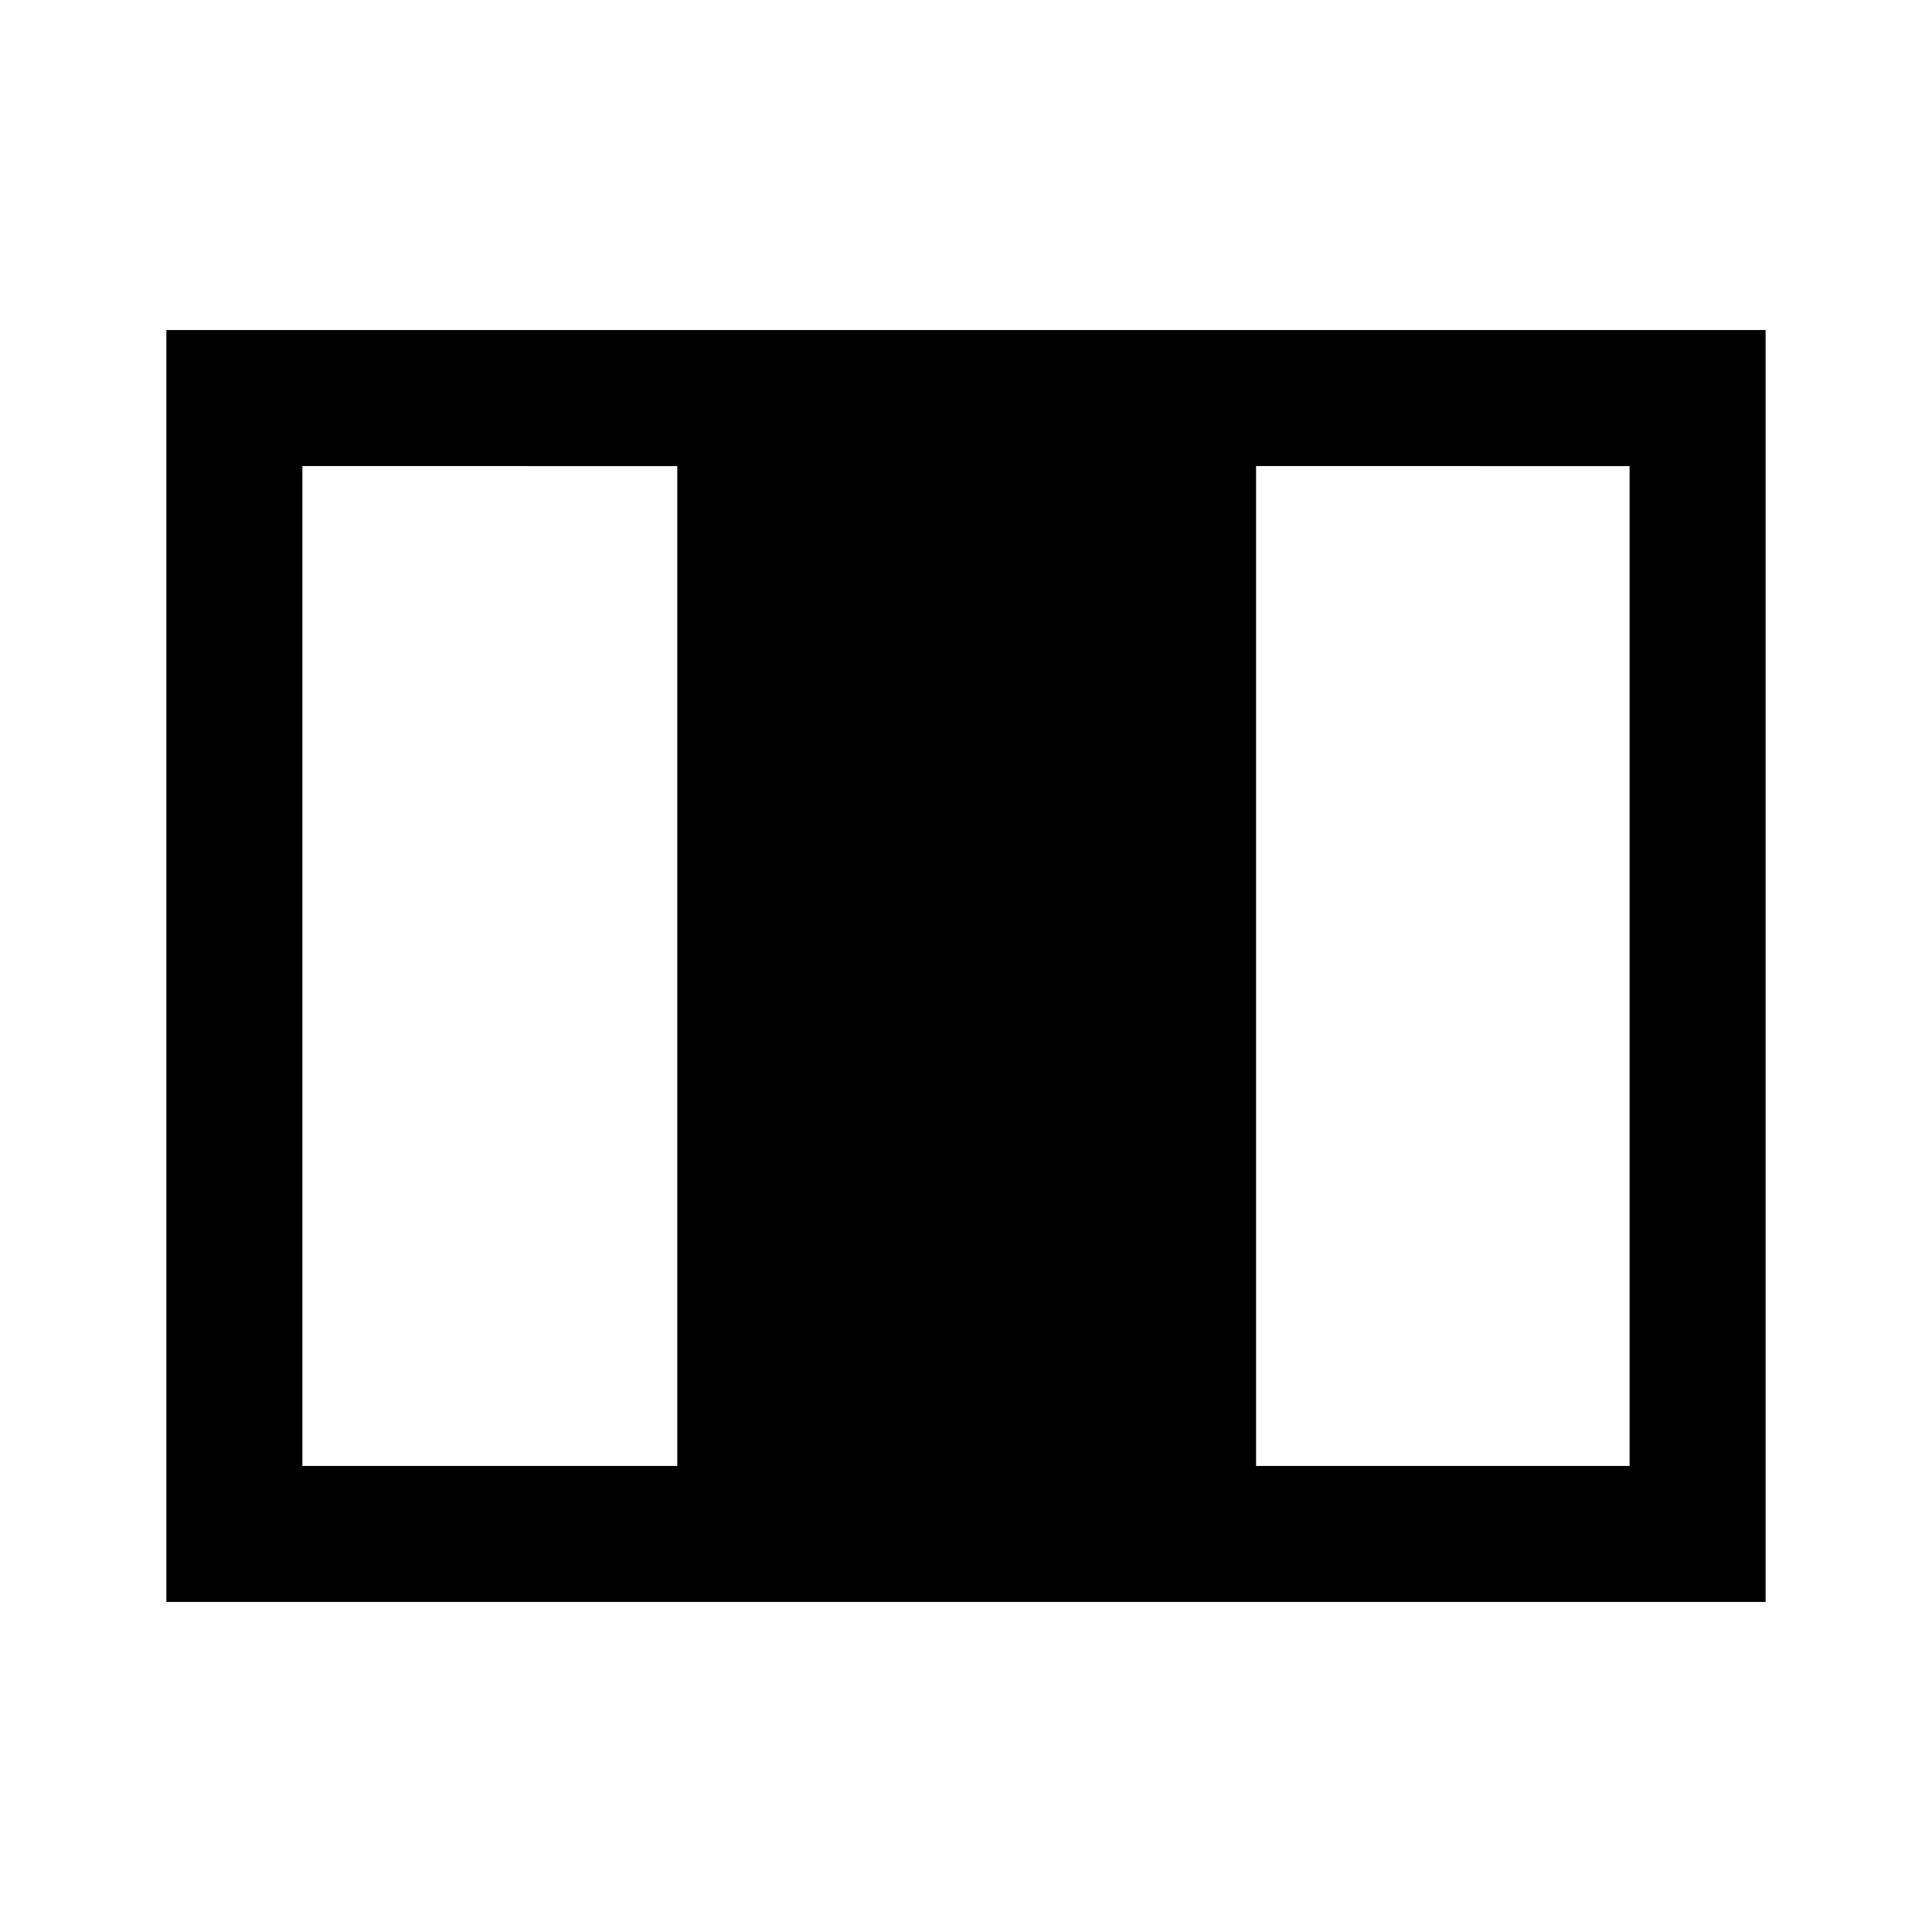 <svg xmlns="http://www.w3.org/2000/svg" height="40" viewBox="0 -960 960 960" width="40"><path d="M82.67-164v-632h794.66v632H82.67Zm67.59-67.59h186.28v-496.82H150.26v496.82Zm473.87 0h185.61v-496.82H624.13v496.82Z"/></svg>